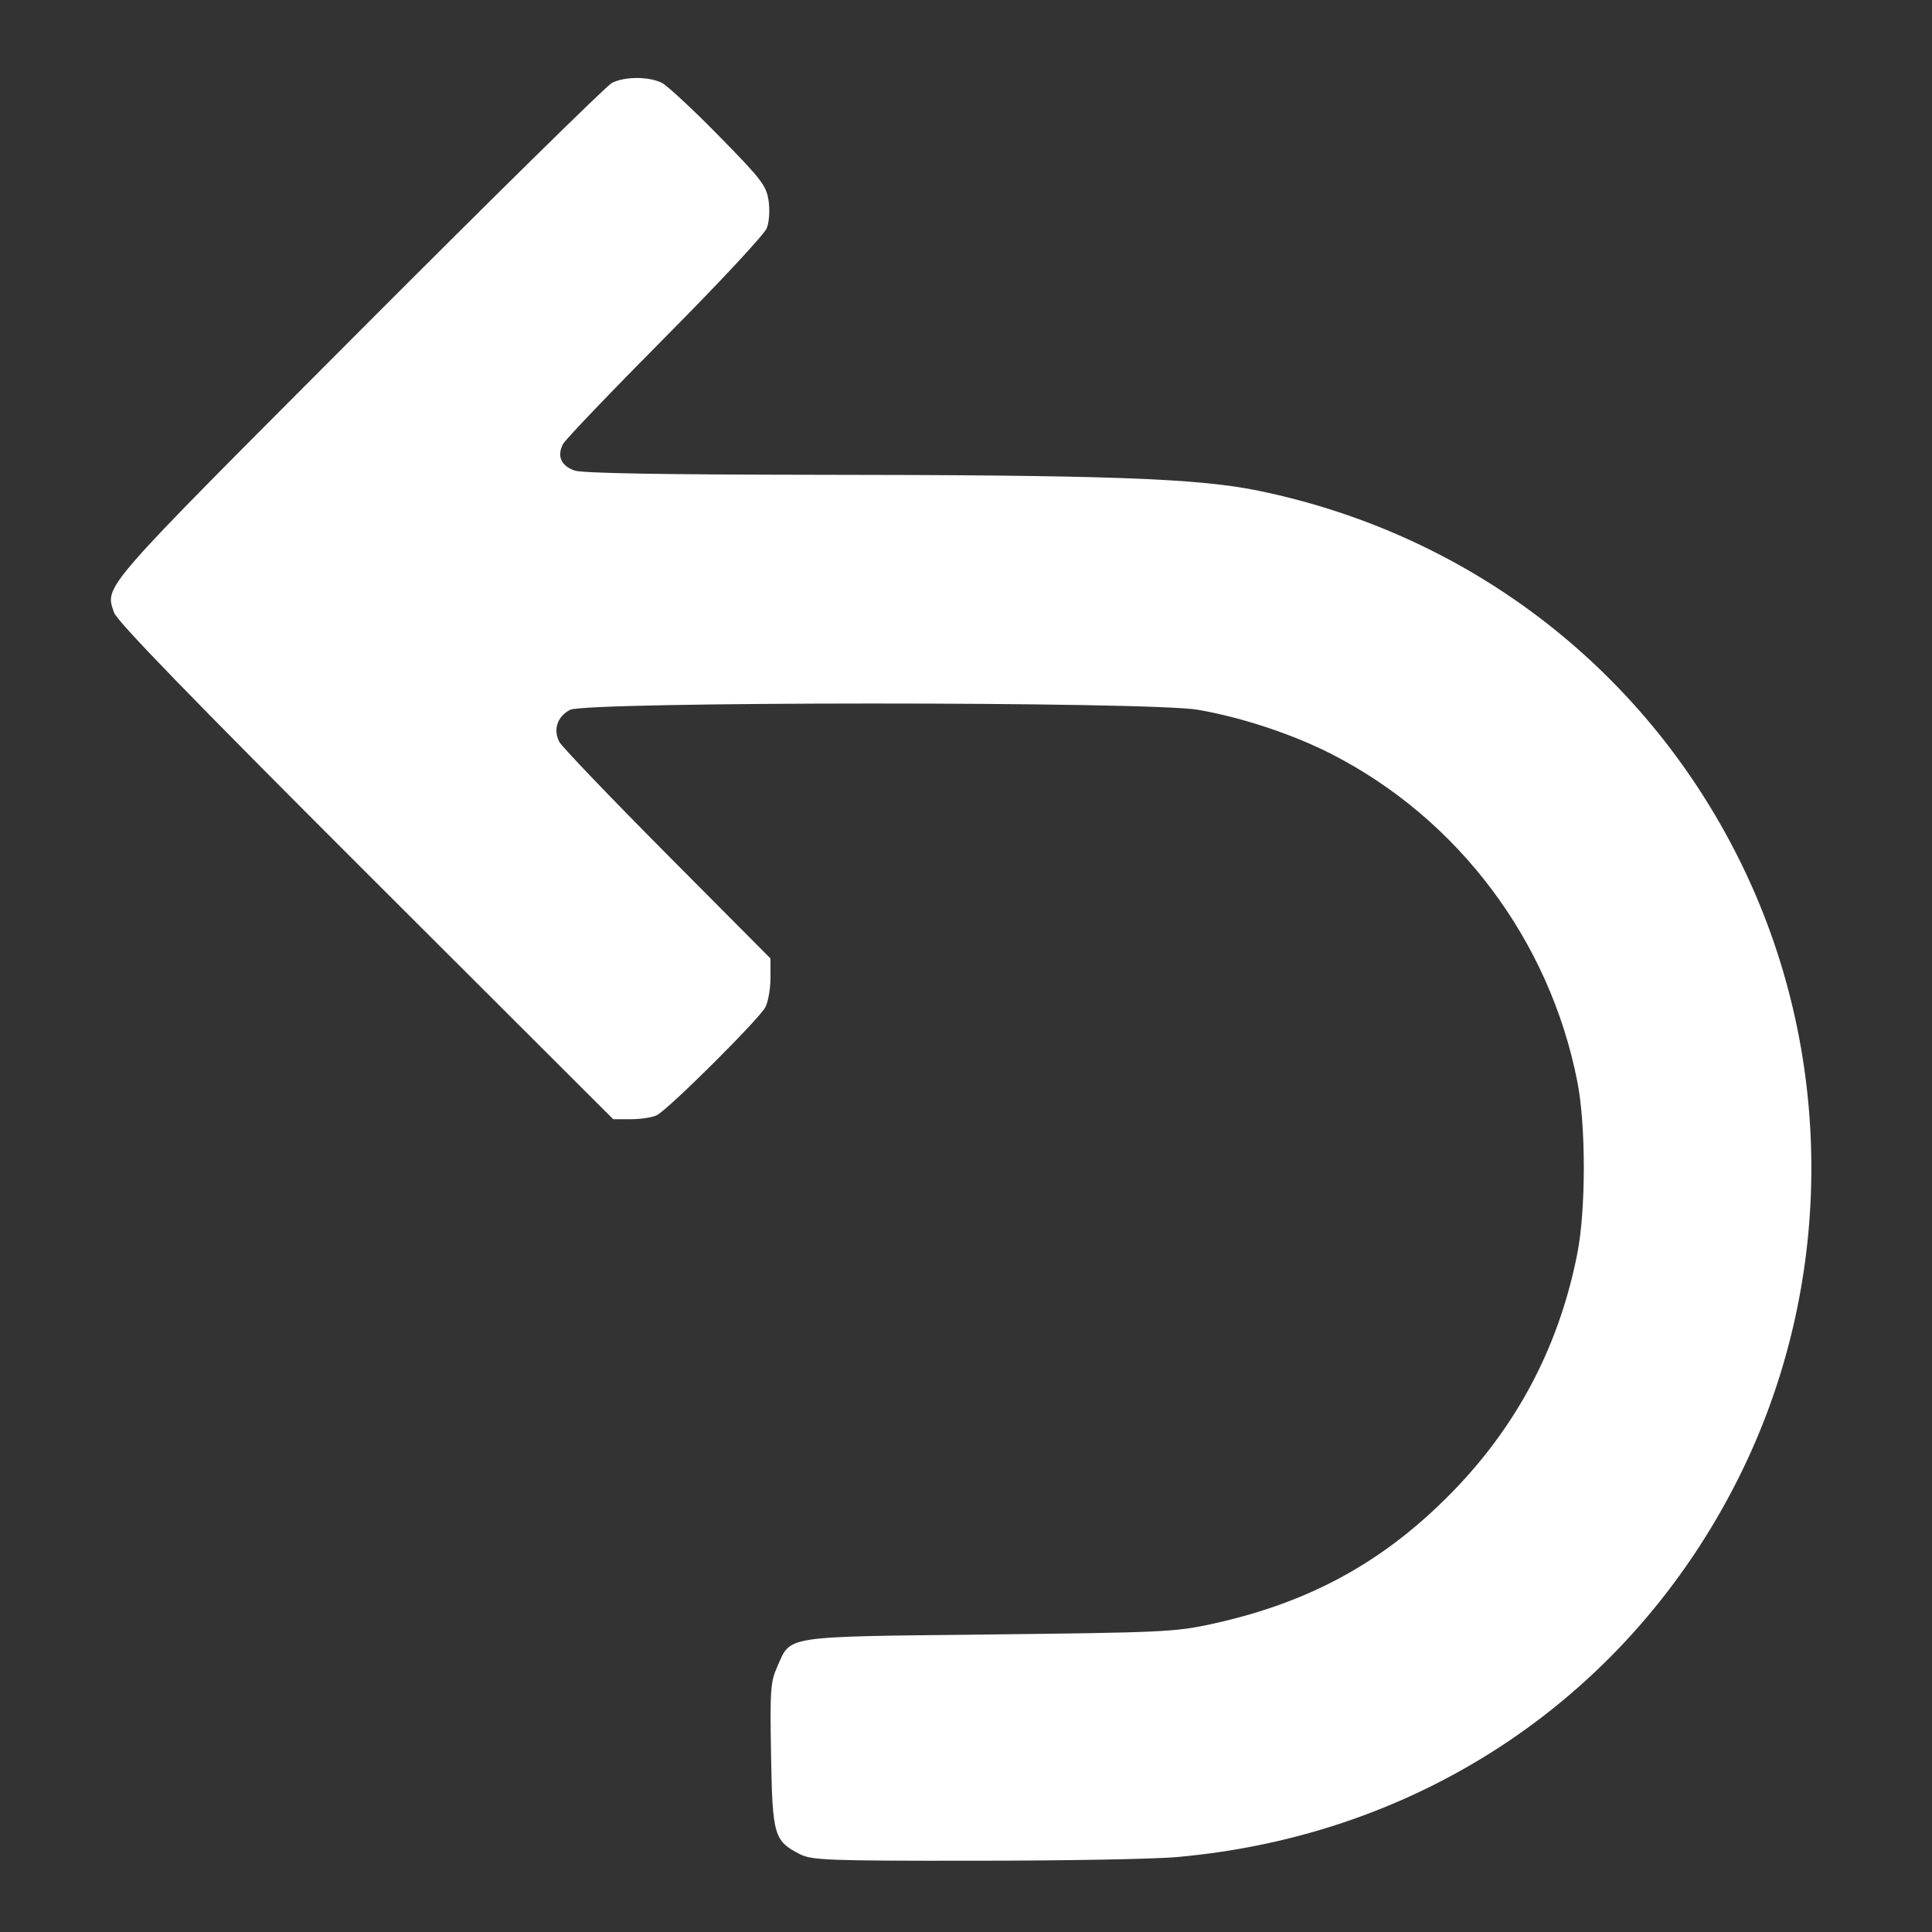 <?xml version="1.0" encoding="UTF-8" standalone="no"?>
<!-- Created with Inkscape (http://www.inkscape.org/) -->

<svg
   width="10mm"
   height="10mm"
   viewBox="0 0 10 10"
   version="1.1"
   id="svg1"
   xml:space="preserve"
   inkscape:version="1.3 (0e150ed, 2023-07-21)"
   sodipodi:docname="reload-icon.svg"
   xmlns:inkscape="http://www.inkscape.org/namespaces/inkscape"
   xmlns:sodipodi="http://sodipodi.sourceforge.net/DTD/sodipodi-0.dtd"
   xmlns="http://www.w3.org/2000/svg"
   xmlns:svg="http://www.w3.org/2000/svg"><rect x="0" y="0" width="10" height="10" fill="#333333" stroke="none"/><sodipodi:namedview
     id="namedview1"
     pagecolor="#dedede"
     bordercolor="#000000"
     borderopacity="0.25"
     inkscape:showpageshadow="2"
     inkscape:pageopacity="0.0"
     inkscape:pagecheckerboard="0"
     inkscape:deskcolor="#d1d1d1"
     inkscape:document-units="mm"
     showgrid="false"
     inkscape:zoom="17.315466"
     inkscape:cx="16.863537"
     inkscape:cy="21.108297"
     inkscape:window-width="1920"
     inkscape:window-height="1057"
     inkscape:window-x="0"
     inkscape:window-y="1080"
     inkscape:window-maximized="1"
     inkscape:current-layer="layer1" /><defs
     id="defs1" /><g
     inkscape:label="Layer 1"
     inkscape:groupmode="layer"
     id="layer1"><path
       style="font-variation-settings:normal;opacity:1;vector-effect:none;fill:#ffffff;fill-opacity:1;stroke-width:0.005;stroke-linecap:butt;stroke-linejoin:miter;stroke-miterlimit:4;stroke-dasharray:none;stroke-dashoffset:0;stroke-opacity:1;-inkscape-stroke:none;stop-color:#000000;stop-opacity:1"
       d="M 4.142,9.598 C 4.006,9.529 3.998,9.5 3.991,9.085 3.985,8.748 3.988,8.705 4.023,8.627 4.095,8.464 4.043,8.472 5.119,8.46 6.006,8.45 6.083,8.447 6.266,8.407 6.744,8.304 7.114,8.111 7.449,7.79 7.826,7.43 8.064,6.997 8.164,6.489 8.209,6.262 8.209,5.824 8.164,5.597 8.02,4.866 7.547,4.238 6.892,3.903 6.69,3.8 6.43,3.714 6.202,3.674 5.953,3.63 3.035,3.631 2.951,3.674 c -0.066,0.034 -0.089,0.102 -0.056,0.166 0.013,0.025 0.264,0.287 0.558,0.583 L 3.988,4.961 V 5.062 c 0,0.055 -0.012,0.124 -0.027,0.152 -0.033,0.062 -0.501,0.528 -0.561,0.558 -0.023,0.012 -0.083,0.021 -0.134,0.021 h -0.092 L 1.892,4.513 C 0.99,3.612 0.604,3.214 0.59,3.17 0.543,3.03 0.512,3.066 1.855,1.72 2.548,1.025 3.138,0.445 3.166,0.43 c 0.066,-0.035 0.194,-0.035 0.261,-5.3023e-4 0.028,0.015 0.161,0.138 0.295,0.275 0.22,0.224 0.244,0.256 0.256,0.333 0.007,0.049 0.004,0.109 -0.009,0.143 -0.012,0.032 -0.244,0.281 -0.527,0.566 -0.278,0.28 -0.515,0.528 -0.528,0.552 -0.032,0.062 -0.01,0.113 0.06,0.137 0.04,0.014 0.445,0.021 1.242,0.022 1.52,0.001 1.986,0.018 2.3,0.083 1.106,0.228 2.022,0.942 2.508,1.953 0.478,0.994 0.468,2.173 -0.026,3.158 C 8.434,8.776 7.361,9.5 6.092,9.612 5.974,9.623 5.502,9.631 5.043,9.631 4.286,9.632 4.202,9.628 4.142,9.598 Z"
       id="path2" /></g></svg>
